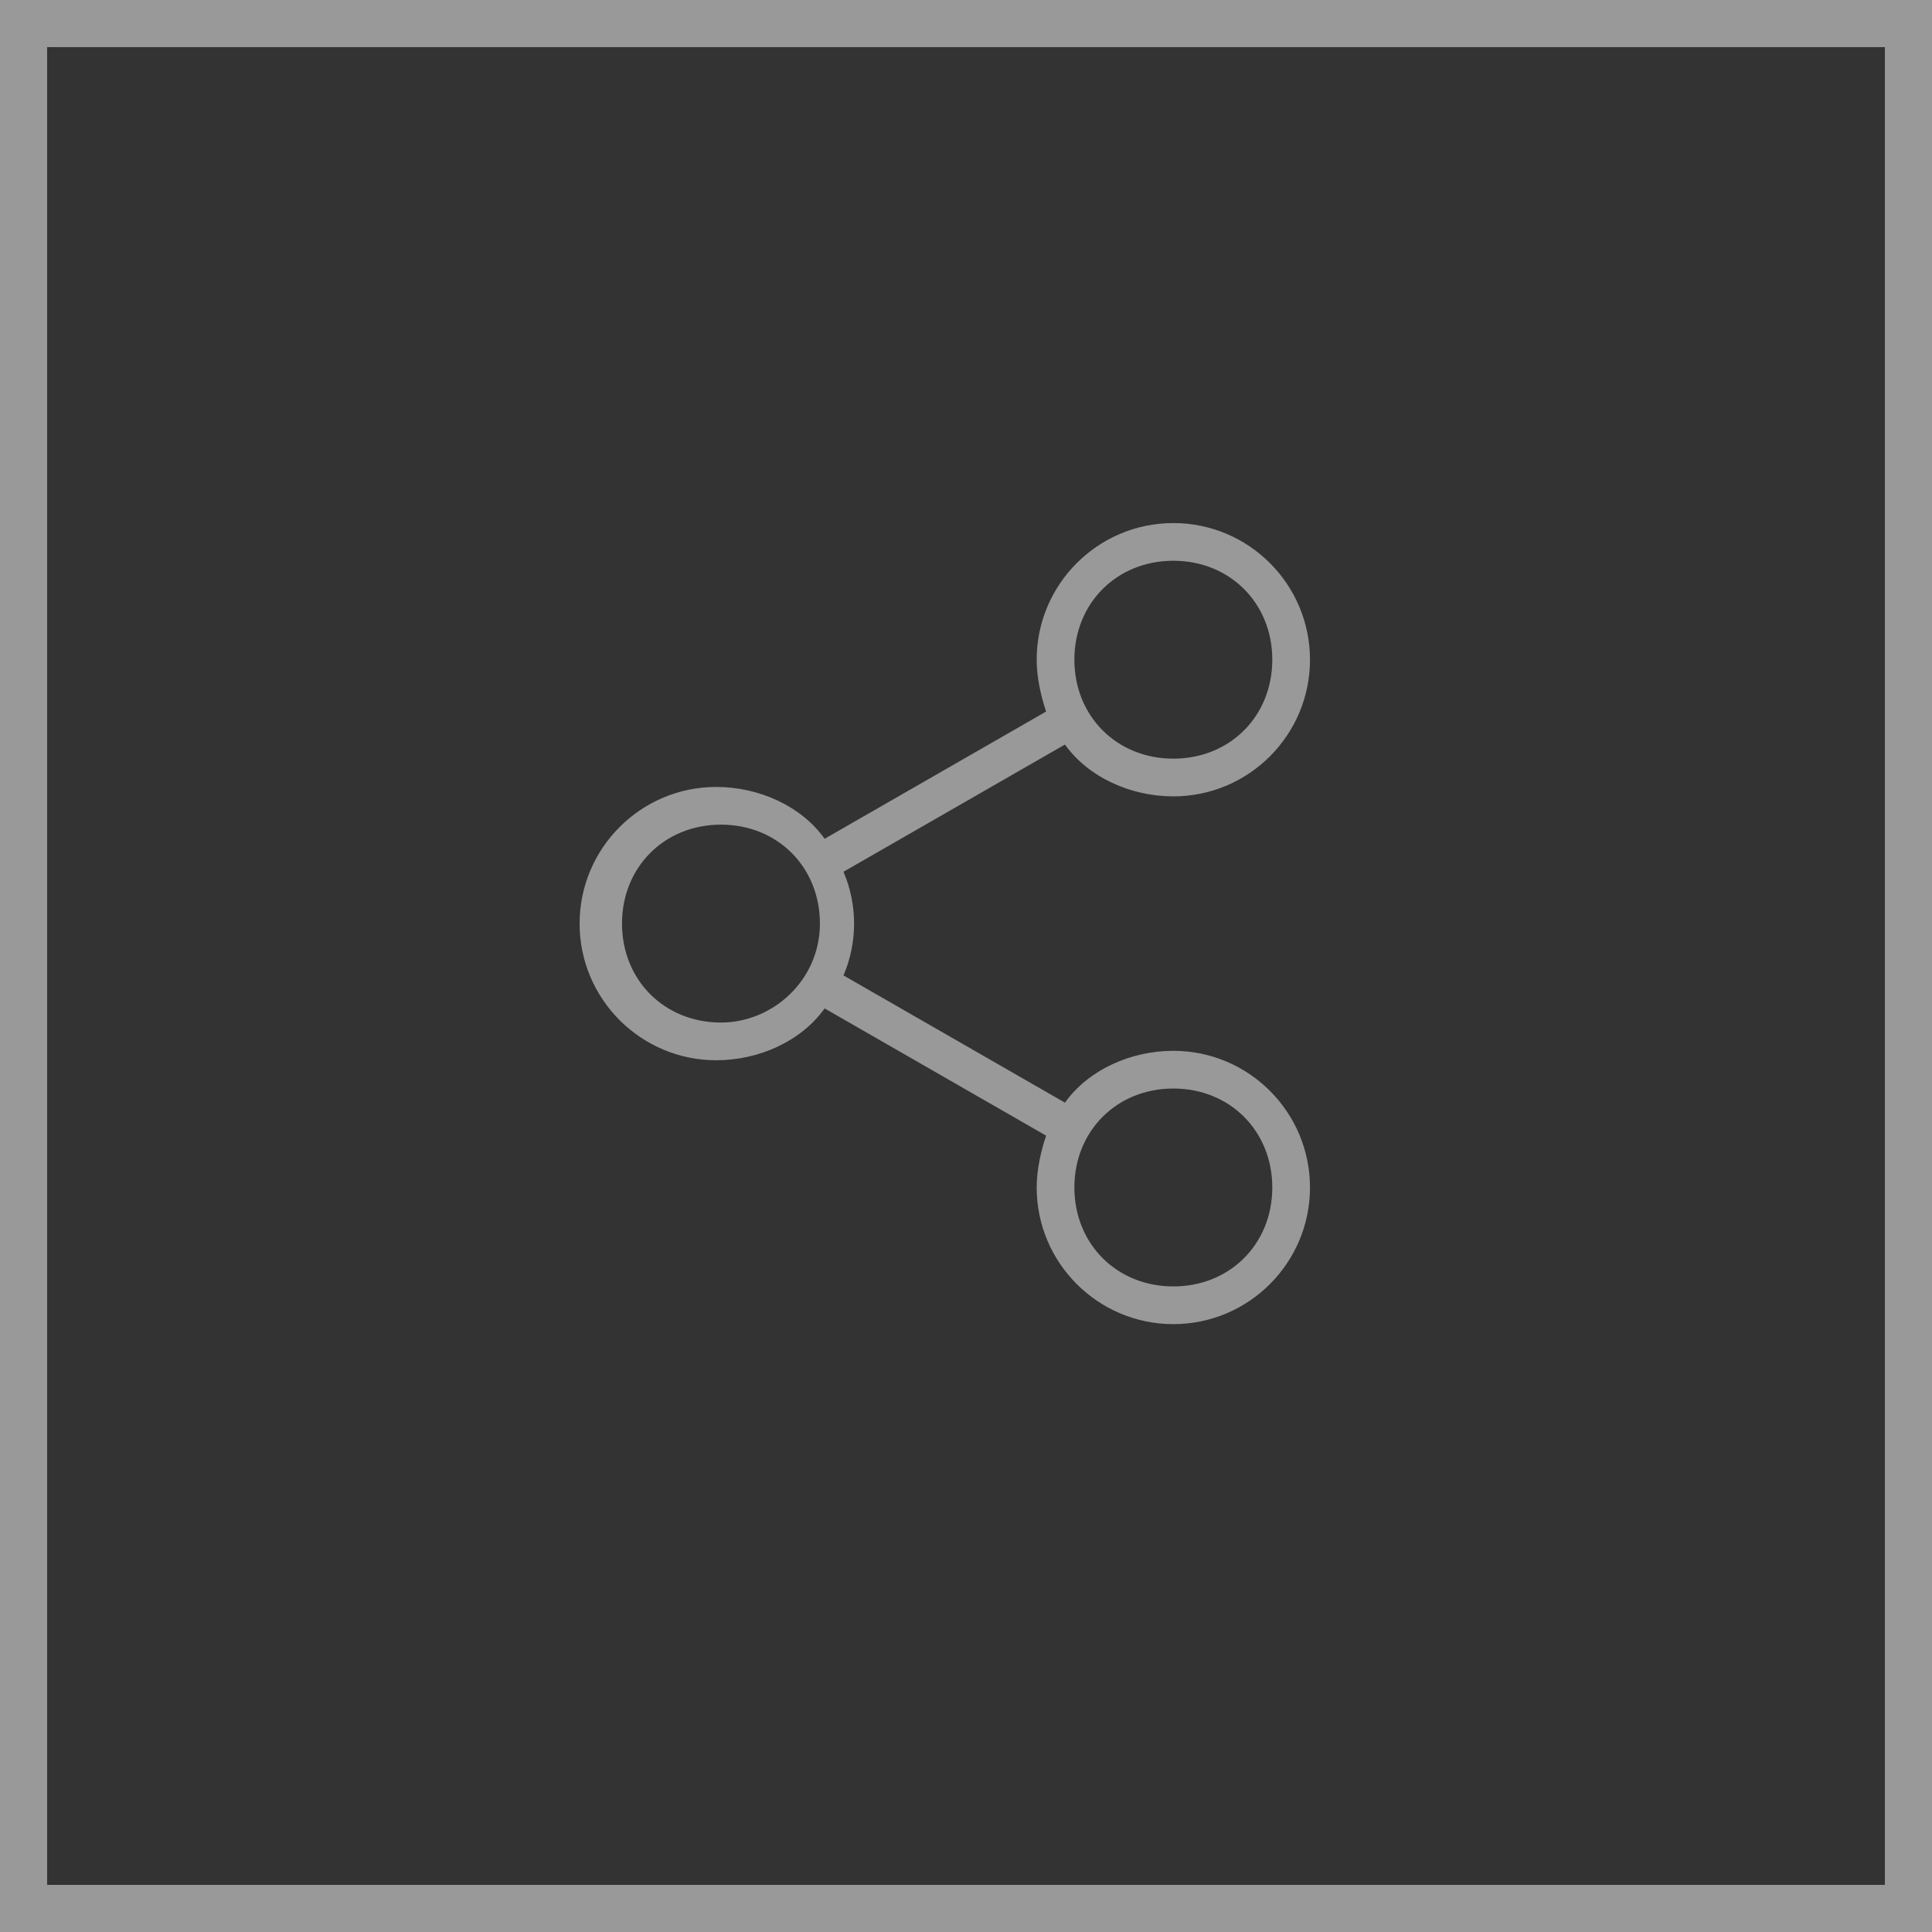 <!-- Generator: Adobe Illustrator 18.1.1, SVG Export Plug-In  -->
<svg version="1.1"
   xmlns="http://www.w3.org/2000/svg" xmlns:xlink="http://www.w3.org/1999/xlink" xmlns:a="http://ns.adobe.com/AdobeSVGViewerExtensions/3.0/"
   x="0px" y="0px" width="42px" height="42px" viewBox="0 0 41 41" enable-background="new 0 0 41 41" xml:space="preserve">
<rect x="0" y="0" width="41" height="41" fill="#333333" stroke="none"/>
<defs>
</defs>
<g opacity="0.5">
  <g id="_x37_7_Essential_Icons_1_">
    <path fill="#FFFFFF" d="M24.9,22.3c-0.9,0-1.8,0.4-2.3,1.1l-4.7-2.7c0.3-0.7,0.3-1.5,0-2.2l4.7-2.7
      c0.5,0.7,1.4,1.1,2.3,1.1c1.6,0,2.9-1.3,2.9-2.9s-1.3-2.9-2.9-2.9c-1.6,0-2.9,1.3-2.9,2.9c0,0.4,0.1,0.8,0.2,1.1l-4.7,2.7
      c-0.5-0.7-1.4-1.1-2.3-1.1c-1.6,0-2.9,1.3-2.9,2.9s1.3,2.9,2.9,2.9c0.9,0,1.8-0.4,2.3-1.1l4.7,2.7c-0.1,0.3-0.2,0.7-0.2,1.1
      c0,1.6,1.3,2.9,2.9,2.9c1.6,0,2.9-1.3,2.9-2.9C27.8,23.6,26.5,22.3,24.9,22.3z M24.9,11.9c1.2,0,2.1,0.9,2.1,2.1s-0.9,2.1-2.1,2.1
      c-1.2,0-2.1-0.9-2.1-2.1S23.7,11.9,24.9,11.9z M15.3,21.7c-1.2,0-2.1-0.9-2.1-2.1s0.9-2.1,2.1-2.1s2.1,0.9,2.1,2.1
      S16.4,21.7,15.3,21.7z M24.9,27.3c-1.2,0-2.1-0.9-2.1-2.1c0-1.2,0.9-2.1,2.1-2.1c1.2,0,2.1,0.9,2.1,2.1
      C27,26.4,26.1,27.3,24.9,27.3z"/>
  </g>
  <rect x="0.5" y="0.5" fill="none" stroke="#FFFFFF" stroke-miterlimit="10" width="40" height="40"/>
</g>
</svg>
